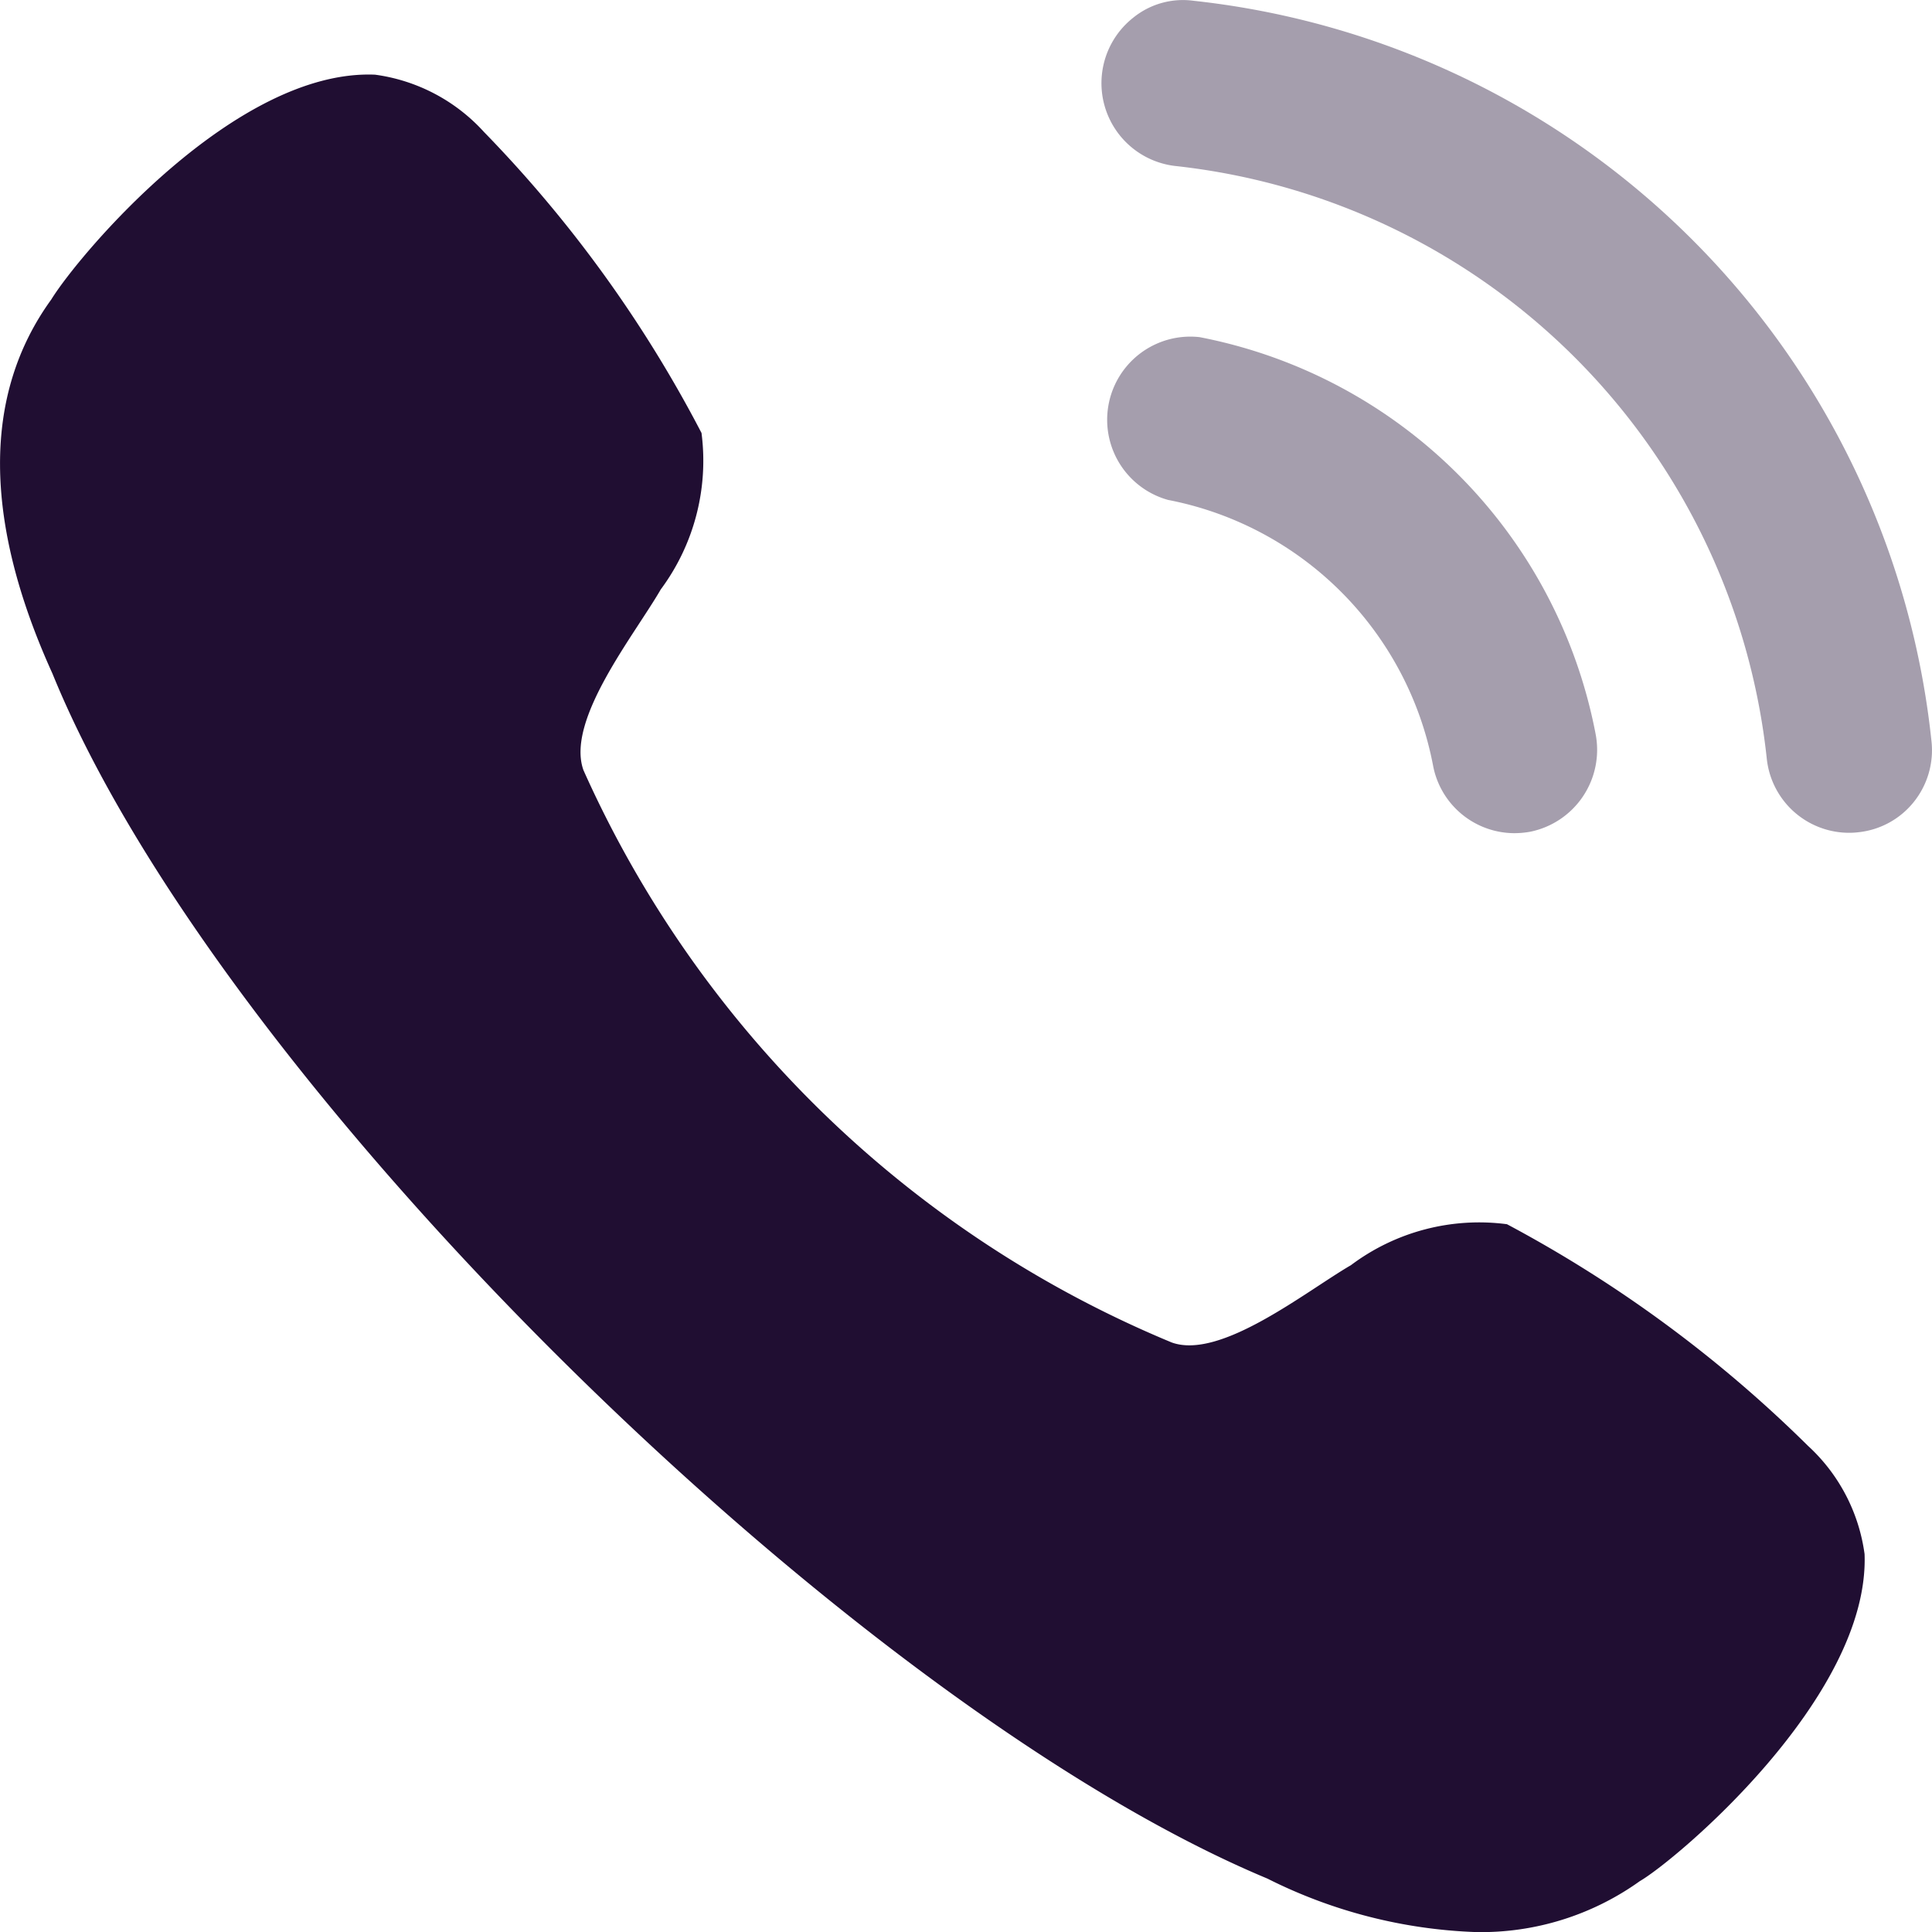 <svg xmlns="http://www.w3.org/2000/svg" width="20" height="20" viewBox="0 0 20 20">
  <g id="Iconly_Bulk_Calling" data-name="Iconly/Bulk/Calling" transform="translate(-2 -2)">
    <g id="Calling" transform="translate(2 2)">
      <path id="Fill_1" data-name="Fill 1" d="M1.02.015A.861.861,0,0,0,.693,1.7a3.462,3.462,0,0,1,2.744,2.75h0a.859.859,0,0,0,.841.7.933.933,0,0,0,.165-.015A.865.865,0,0,0,5.12,4.125,5.174,5.174,0,0,0,1.02.015" transform="translate(11.398 3.475)" fill="#200e32" opacity="0.4"/>
      <path id="Fill_3" data-name="Fill 3" d="M.954.008A.817.817,0,0,0,.328.184.863.863,0,0,0,.762,1.718,6.912,6.912,0,0,1,6.888,7.857a.857.857,0,0,0,.851.764.8.8,0,0,0,.1-.006A.847.847,0,0,0,8.411,8.3a.856.856,0,0,0,.181-.633A8.616,8.616,0,0,0,.954.008" transform="translate(11.402 0)" fill="#200e32" opacity="0.4"/>
      <path id="Fill_6" data-name="Fill 6" d="M15.6,11.9a2.211,2.211,0,0,0-1.615.424c-.465.27-1.35.984-1.856.8A11.493,11.493,0,0,1,6.04,7.2c-.186-.517.528-1.4.8-1.871a2.235,2.235,0,0,0,.422-1.62A13.176,13.176,0,0,0,5.009.592,1.858,1.858,0,0,0,3.882,0C2.433-.06.815,1.866.531,2.327-.181,3.309-.176,4.616.543,6.2,2.276,10.458,8.83,16.883,13.12,18.674a5.2,5.2,0,0,0,2.166.554,2.825,2.825,0,0,0,1.69-.528c.366-.211,2.38-1.9,2.326-3.385a1.856,1.856,0,0,0-.586-1.121A13.372,13.372,0,0,0,15.6,11.9" transform="translate(0 0.773)" fill="#200e32"/>
    </g>
  </g>
</svg>
